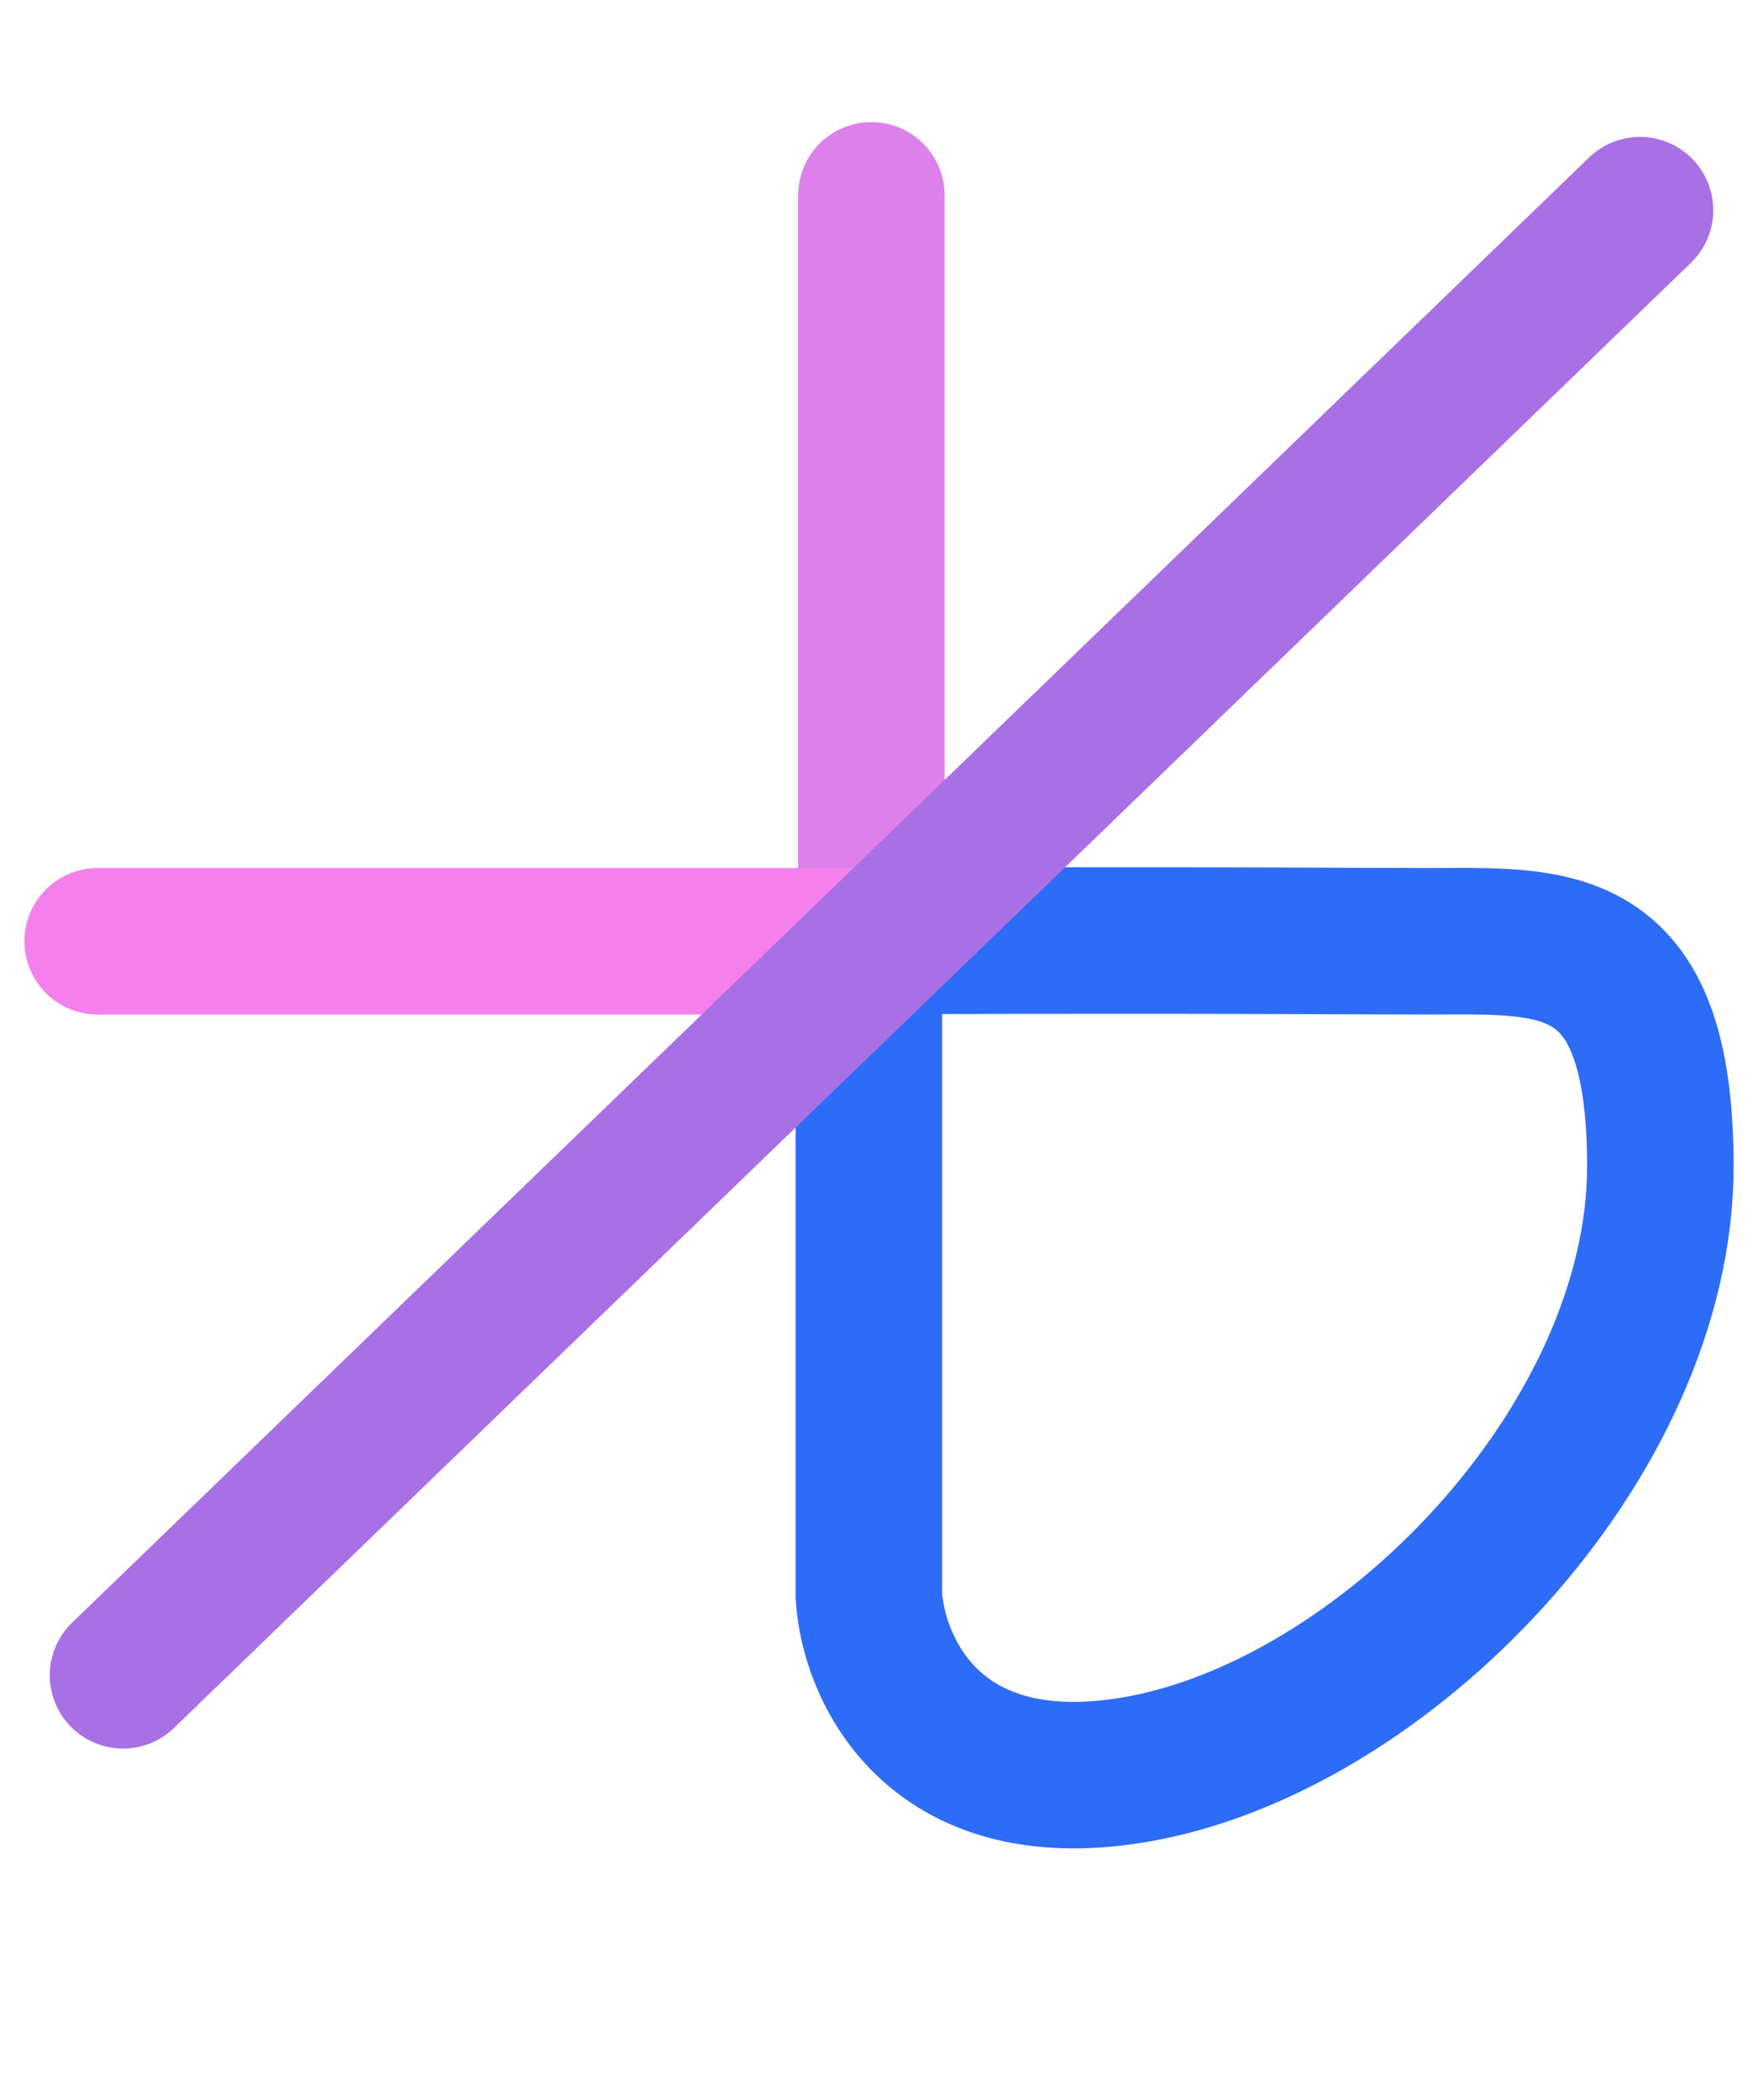 <svg width="36" height="43" viewBox="0 0 36 43" fill="none" xmlns="http://www.w3.org/2000/svg">
<path d="M17.792 32.667V19.265C26.035 19.245 27.392 19.273 29.221 19.273C31.818 19.273 34 19.03 34 23.879C34 29.536 28.338 35.394 23.195 36.242C19.081 36.921 17.879 34.141 17.792 32.667Z" stroke="#2D6CF7" stroke-width="3" stroke-linecap="round"/>
<path d="M17.844 19.212V4" stroke="#DD80EB" stroke-width="3" stroke-linecap="round"/>
<path d="M18 19.273H2" stroke="#F580EB" stroke-width="3" stroke-linecap="round"/>
<path d="M2.519 34.303L33.584 4.303" stroke="#A970E5" stroke-width="3" stroke-linecap="round"/>
</svg>
